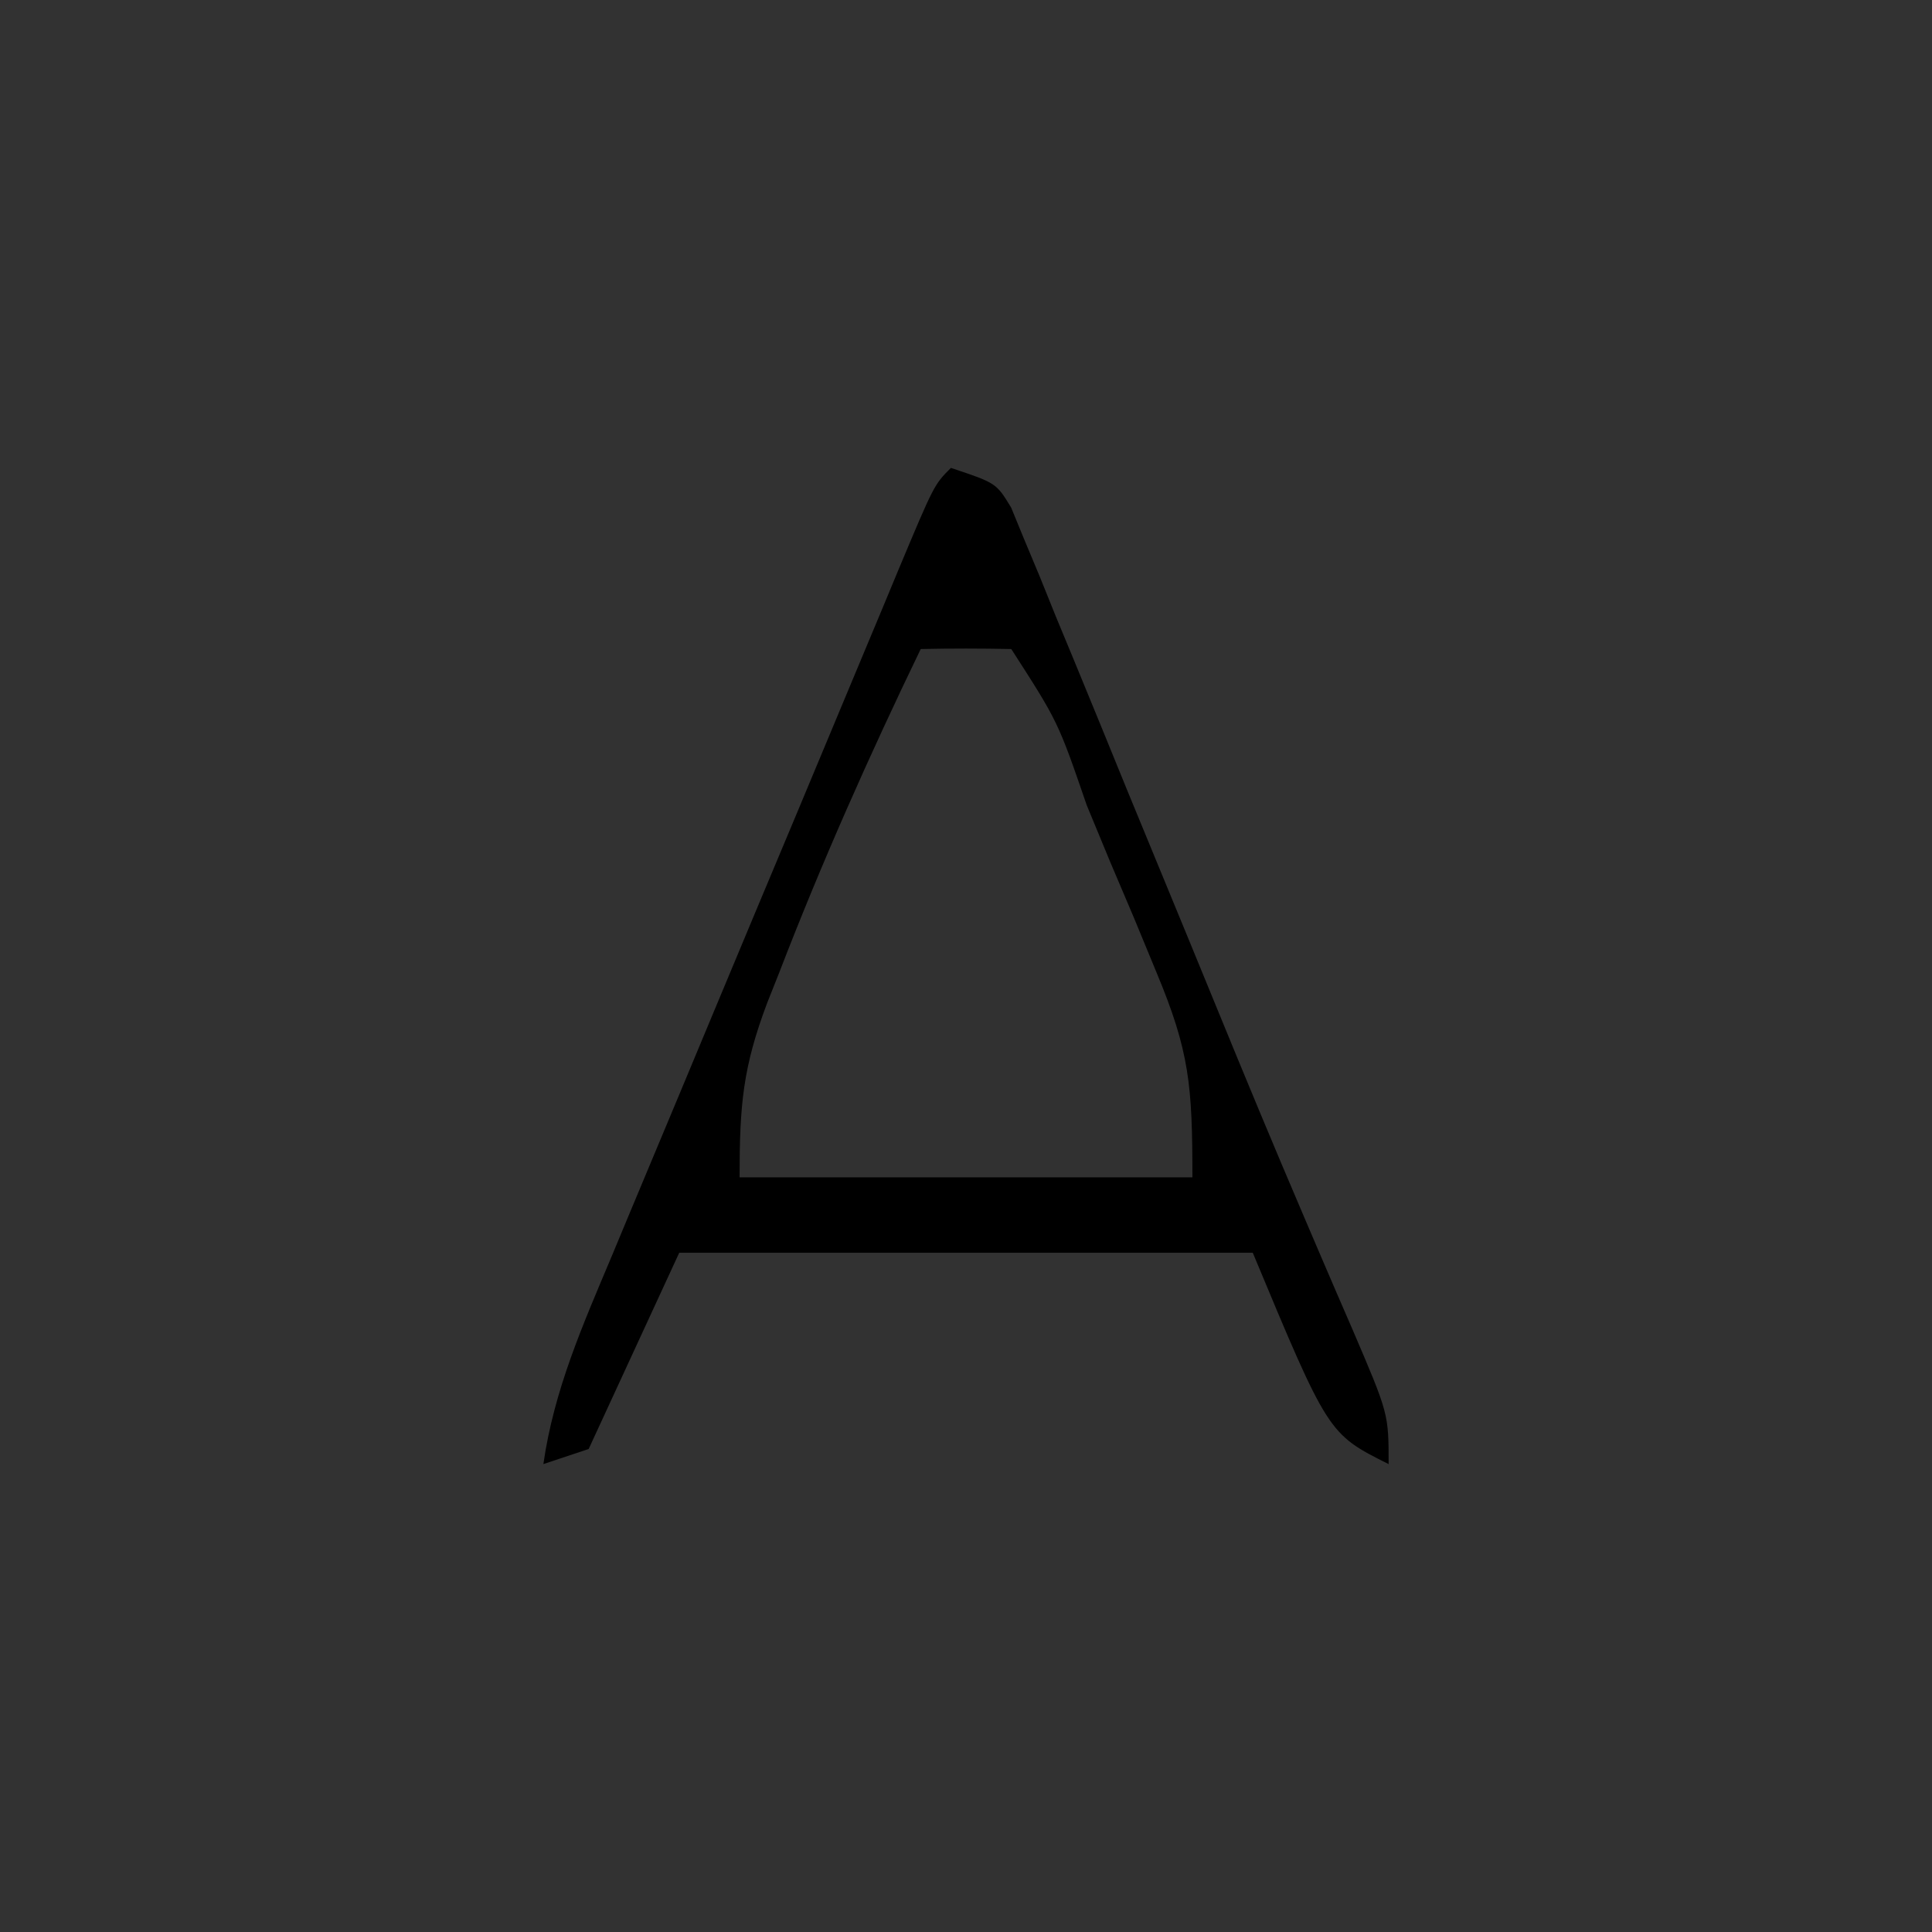 <?xml version="1.0" encoding="UTF-8"?>
<svg version="1.1" xmlns="http://www.w3.org/2000/svg" width="128" height="128">
<path d="M0 0 C42.24 0 84.48 0 128 0 C128 42.24 128 84.48 128 128 C85.76 128 43.52 128 0 128 C0 85.76 0 43.52 0 0 Z " fill="#323232" transform="translate(0,0)"/>
<path d="M0 0 C3 1 3 1 3.99 2.625 C4.279 3.329 4.568 4.034 4.866 4.759 C5.2 5.559 5.535 6.358 5.879 7.182 C6.232 8.058 6.585 8.934 6.949 9.836 C7.326 10.744 7.702 11.652 8.09 12.587 C9.299 15.512 10.494 18.443 11.688 21.375 C12.472 23.282 13.258 25.188 14.045 27.094 C15.216 29.93 16.384 32.768 17.546 35.608 C19.454 40.269 21.383 44.918 23.366 49.548 C23.739 50.421 24.112 51.295 24.497 52.195 C25.203 53.843 25.914 55.488 26.629 57.132 C29 62.669 29 62.669 29 66 C25 64 25 64 20 52 C7.46 52 -5.08 52 -18 52 C-19.98 56.29 -21.96 60.58 -24 65 C-25.485 65.495 -25.485 65.495 -27 66 C-26.295 61.075 -24.381 56.762 -22.465 52.211 C-22.108 51.353 -21.751 50.495 -21.383 49.611 C-20.239 46.864 -19.088 44.12 -17.938 41.375 C-17.19 39.584 -16.444 37.792 -15.697 36 C-13.845 31.556 -11.985 27.116 -10.122 22.677 C-8.975 19.94 -7.833 17.201 -6.692 14.462 C-5.963 12.717 -5.233 10.972 -4.504 9.227 C-4.165 8.411 -3.827 7.596 -3.478 6.756 C-1.113 1.113 -1.113 1.113 0 0 Z " fill="#313131" transform="translate(63,31)"/>
<path d="M0 0 C3 1 3 1 3.99 2.625 C4.279 3.329 4.568 4.034 4.866 4.759 C5.2 5.559 5.535 6.358 5.879 7.182 C6.232 8.058 6.585 8.934 6.949 9.836 C7.326 10.744 7.702 11.652 8.09 12.587 C9.299 15.512 10.494 18.443 11.688 21.375 C12.472 23.282 13.258 25.188 14.045 27.094 C15.216 29.93 16.384 32.768 17.546 35.608 C19.454 40.269 21.383 44.918 23.366 49.548 C23.739 50.421 24.112 51.295 24.497 52.195 C25.203 53.843 25.914 55.488 26.629 57.132 C29 62.669 29 62.669 29 66 C25 64 25 64 20 52 C7.46 52 -5.08 52 -18 52 C-19.98 56.29 -21.96 60.58 -24 65 C-25.485 65.495 -25.485 65.495 -27 66 C-26.295 61.075 -24.381 56.762 -22.465 52.211 C-22.108 51.353 -21.751 50.495 -21.383 49.611 C-20.239 46.864 -19.088 44.12 -17.938 41.375 C-17.19 39.584 -16.444 37.792 -15.697 36 C-13.845 31.556 -11.985 27.116 -10.122 22.677 C-8.975 19.94 -7.833 17.201 -6.692 14.462 C-5.963 12.717 -5.233 10.972 -4.504 9.227 C-4.165 8.411 -3.827 7.596 -3.478 6.756 C-1.113 1.113 -1.113 1.113 0 0 Z M-2 12 C-5.401 19.043 -8.562 26.141 -11.375 33.438 C-11.637 34.099 -11.9 34.76 -12.17 35.441 C-13.788 39.729 -14 42.207 -14 47 C-4.1 47 5.8 47 16 47 C16 40.94 15.815 38.679 13.629 33.445 C13.137 32.254 12.645 31.063 12.139 29.836 C11.613 28.599 11.088 27.362 10.562 26.125 C10.04 24.865 9.518 23.605 8.998 22.344 C7.096 16.808 7.096 16.808 4 12 C2 11.959 -0 11.957 -2 12 Z " fill="#000000" transform="translate(63,31)"/>
</svg>
